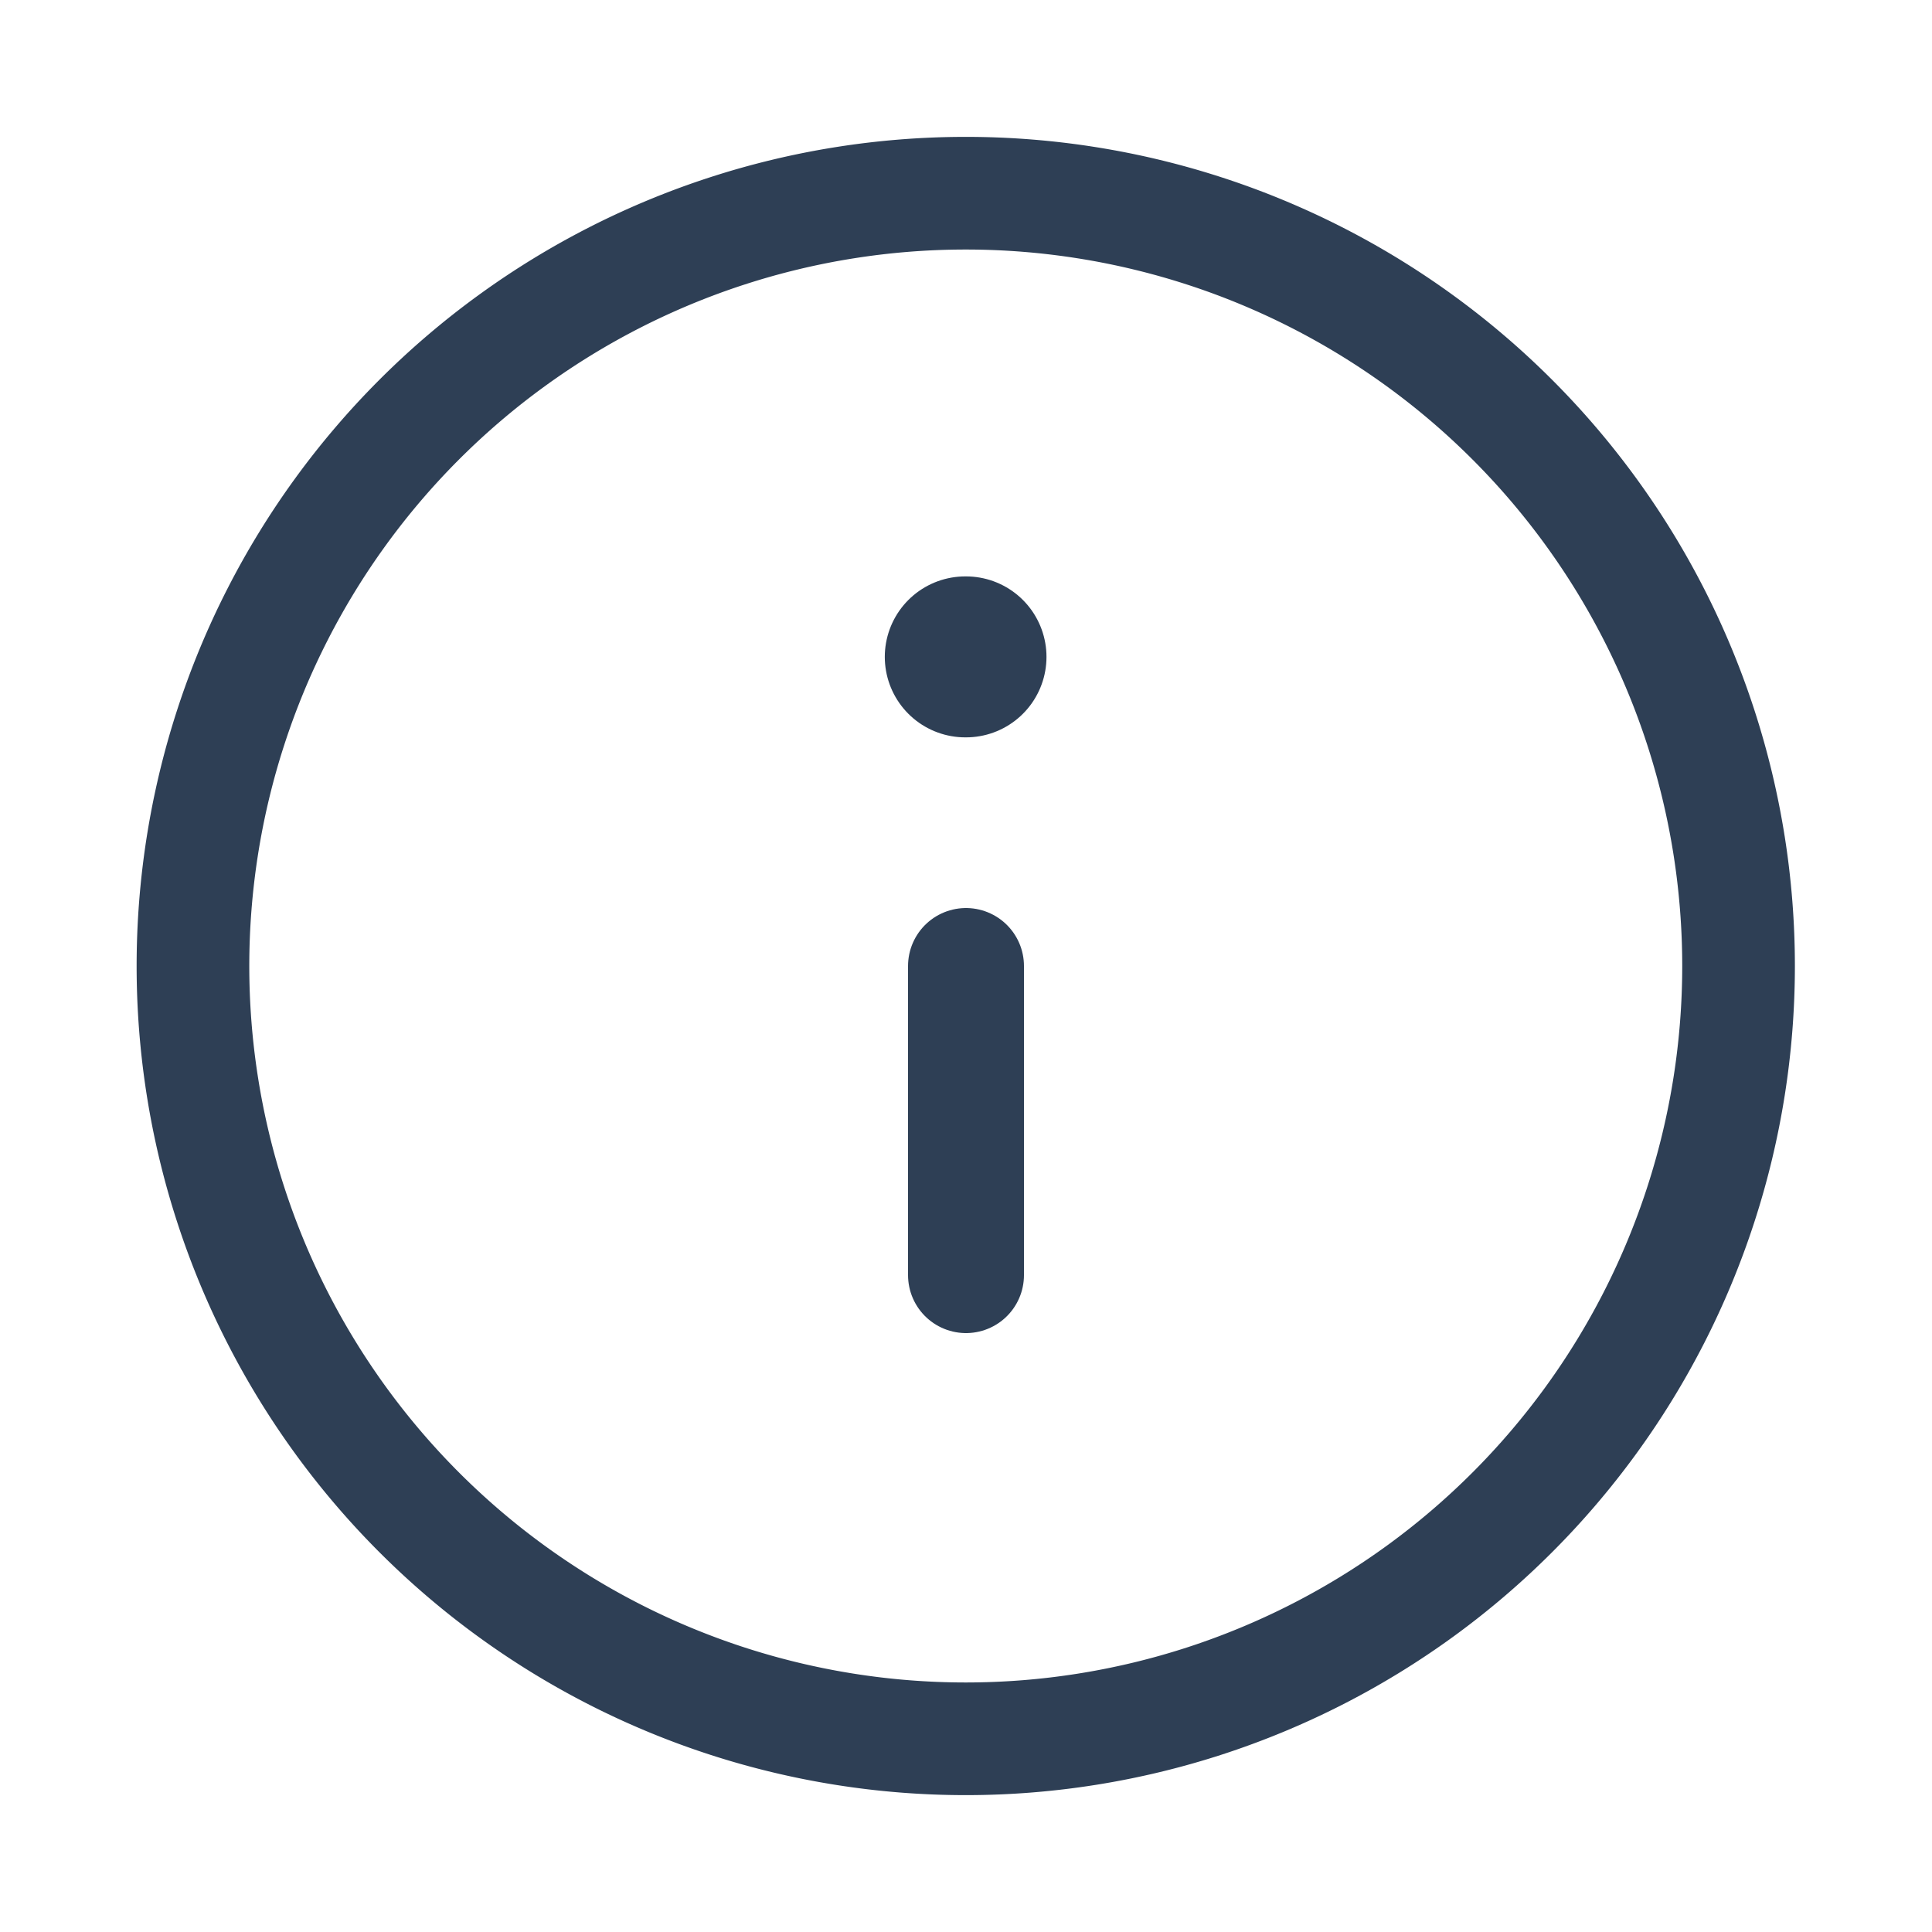 <svg width="16" height="16" fill="none" xmlns="http://www.w3.org/2000/svg">
    <path d="M7.998 14.4a6.4 6.4 0 1 1 0-12.8 6.4 6.4 0 0 1 0 12.8z" stroke="#2E3F55" stroke-width=".933" stroke-linecap="round" stroke-linejoin="round"/>
    <path d="M8 10.56V8" stroke="#2E3F55" stroke-width=".96" stroke-linecap="round" stroke-linejoin="round"/>
    <path d="M8 5.44h-.006" stroke="#2E3F55" stroke-width="1.333" stroke-linecap="round" stroke-linejoin="round"/>
</svg>
